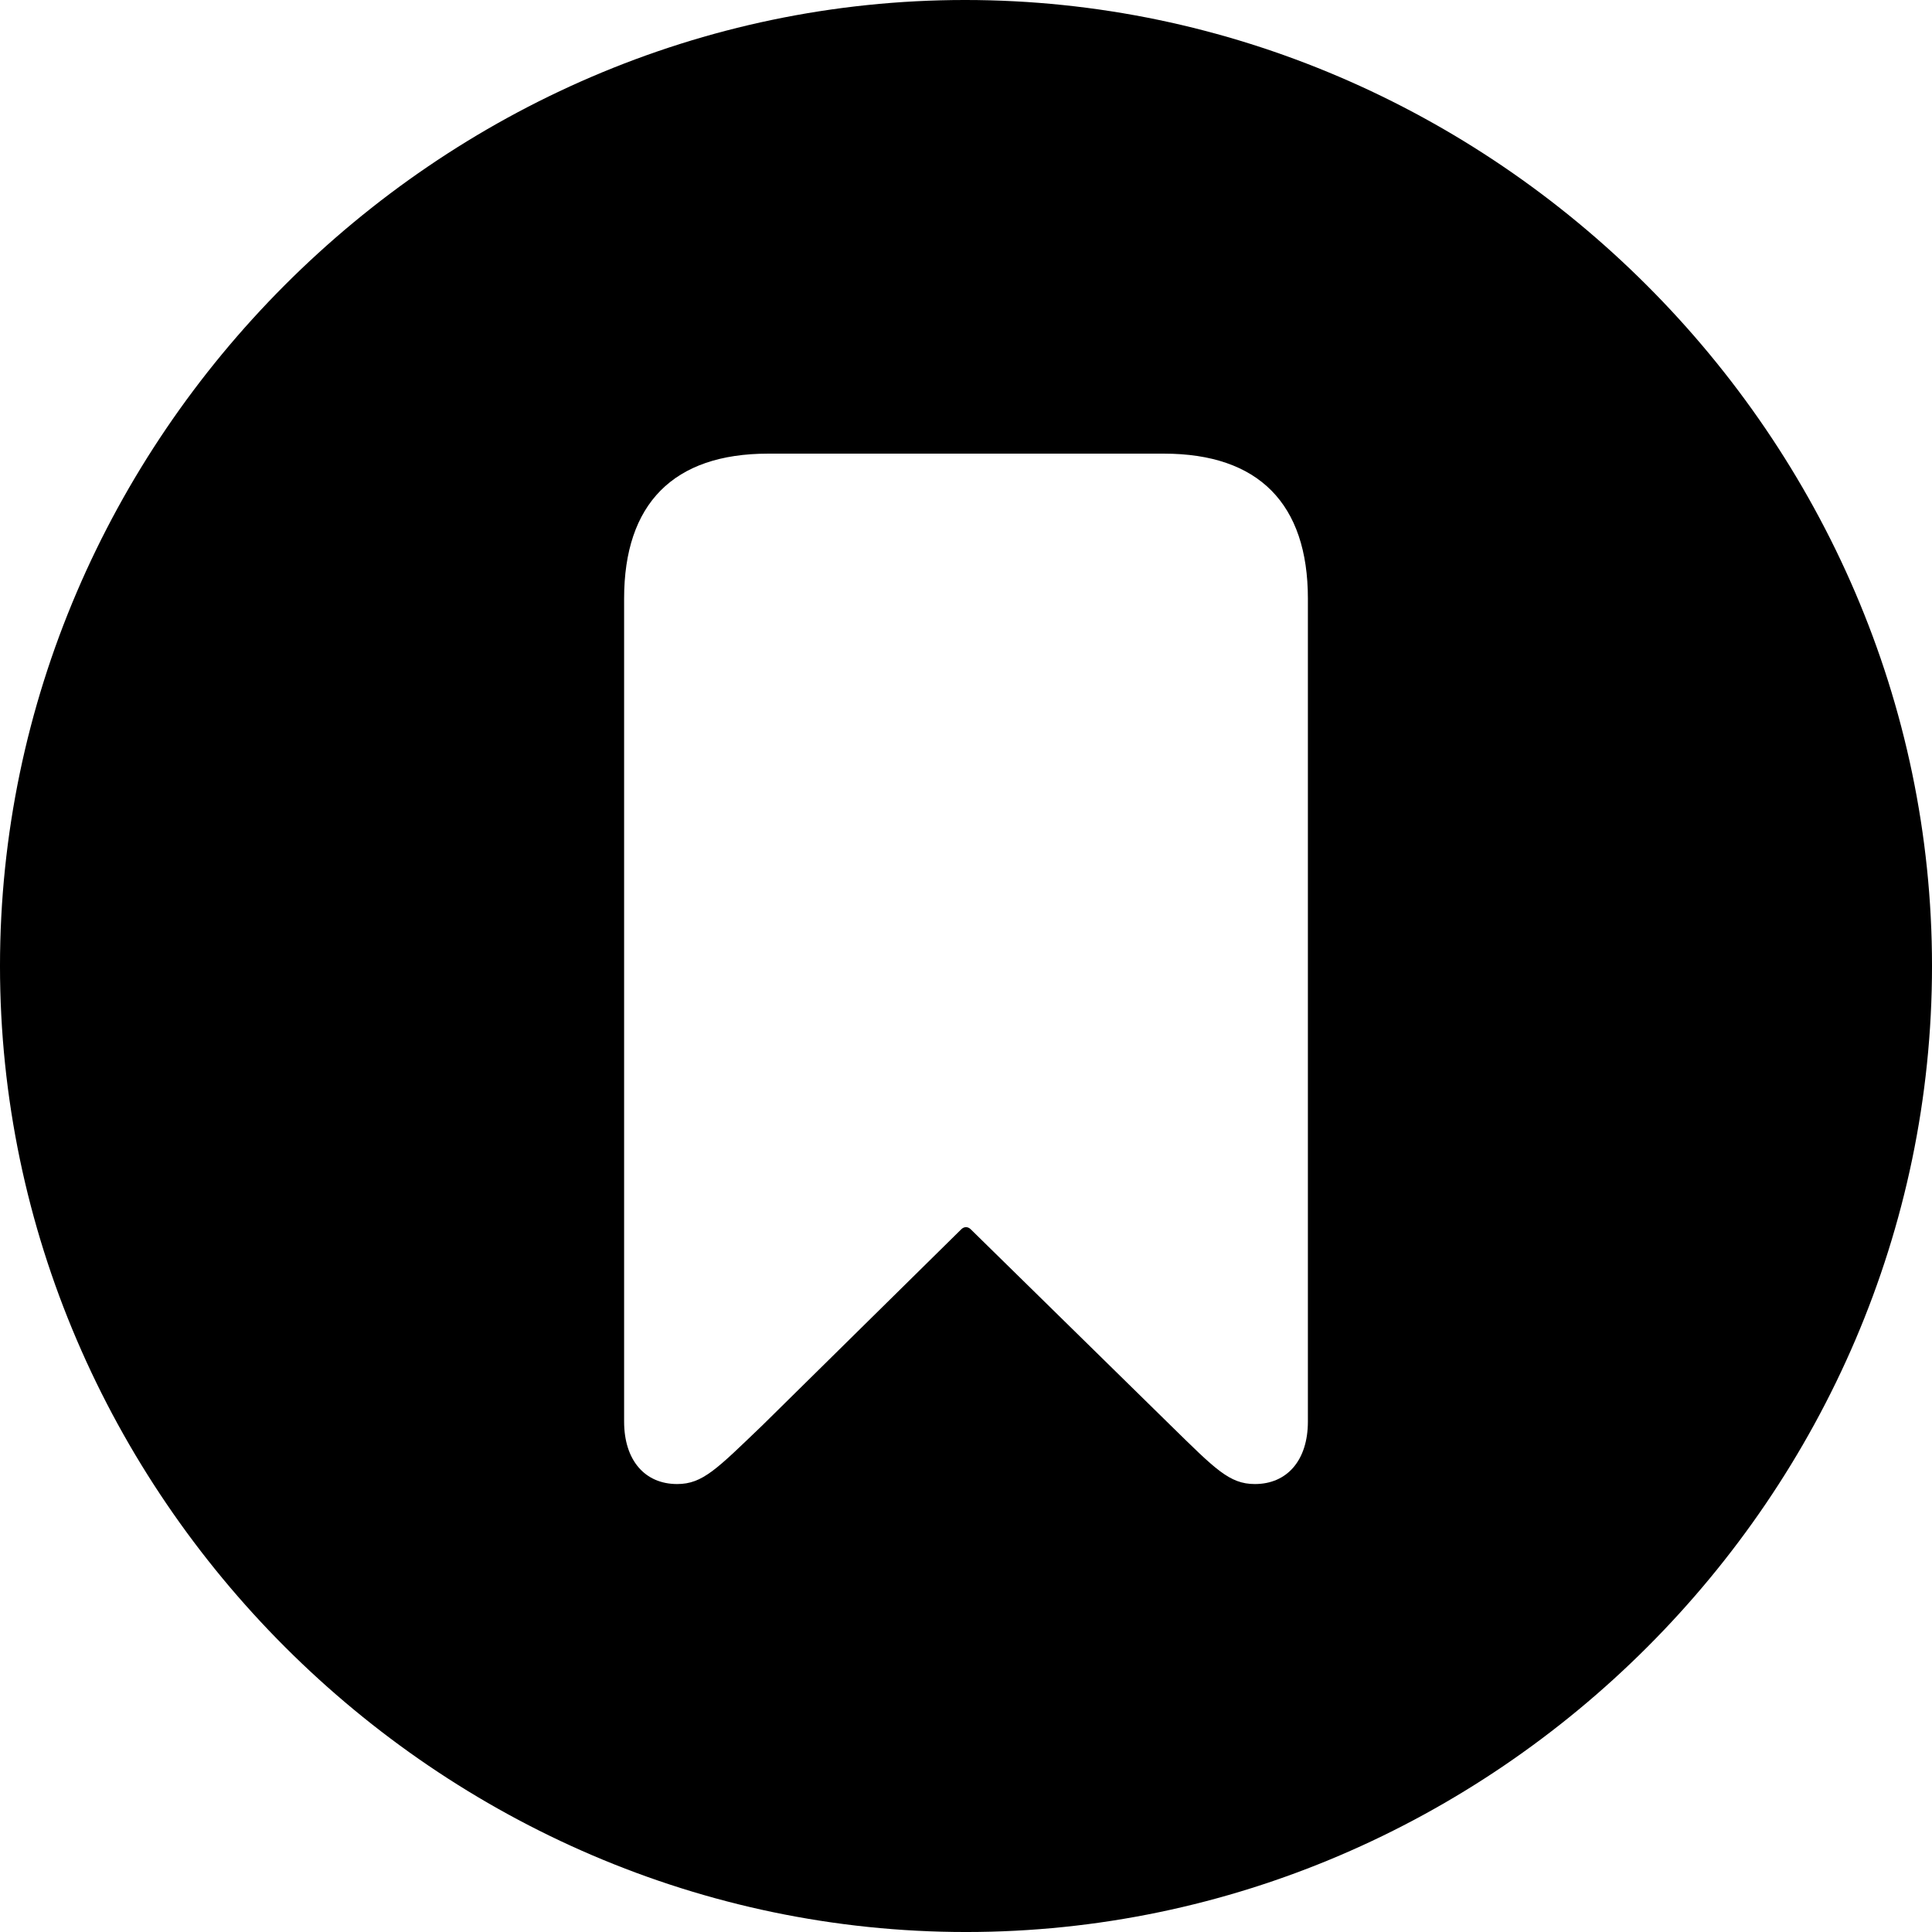 <?xml version="1.0" encoding="UTF-8" standalone="no"?>
<svg xmlns="http://www.w3.org/2000/svg"
     width="996.094" height="996.094"
     viewBox="0 0 996.094 996.094"
     fill="currentColor">
  <path d="M498.048 996.098C770.508 996.098 996.098 770.508 996.098 498.048C996.098 226.078 770.018 -0.002 497.558 -0.002C225.588 -0.002 -0.002 226.078 -0.002 498.048C-0.002 770.508 226.078 996.098 498.048 996.098ZM349.118 765.138C332.518 765.138 321.778 752.928 321.778 732.908V308.598C321.778 259.768 347.168 233.888 395.998 233.888H600.098C648.928 233.888 674.318 259.768 674.318 308.598V732.908C674.318 752.928 663.578 765.138 646.978 765.138C633.788 765.138 626.468 757.328 603.518 734.868L500.488 633.788C499.028 632.328 497.068 632.328 495.608 633.788L393.068 734.868C369.628 757.328 362.308 765.138 349.118 765.138Z"/>
</svg>